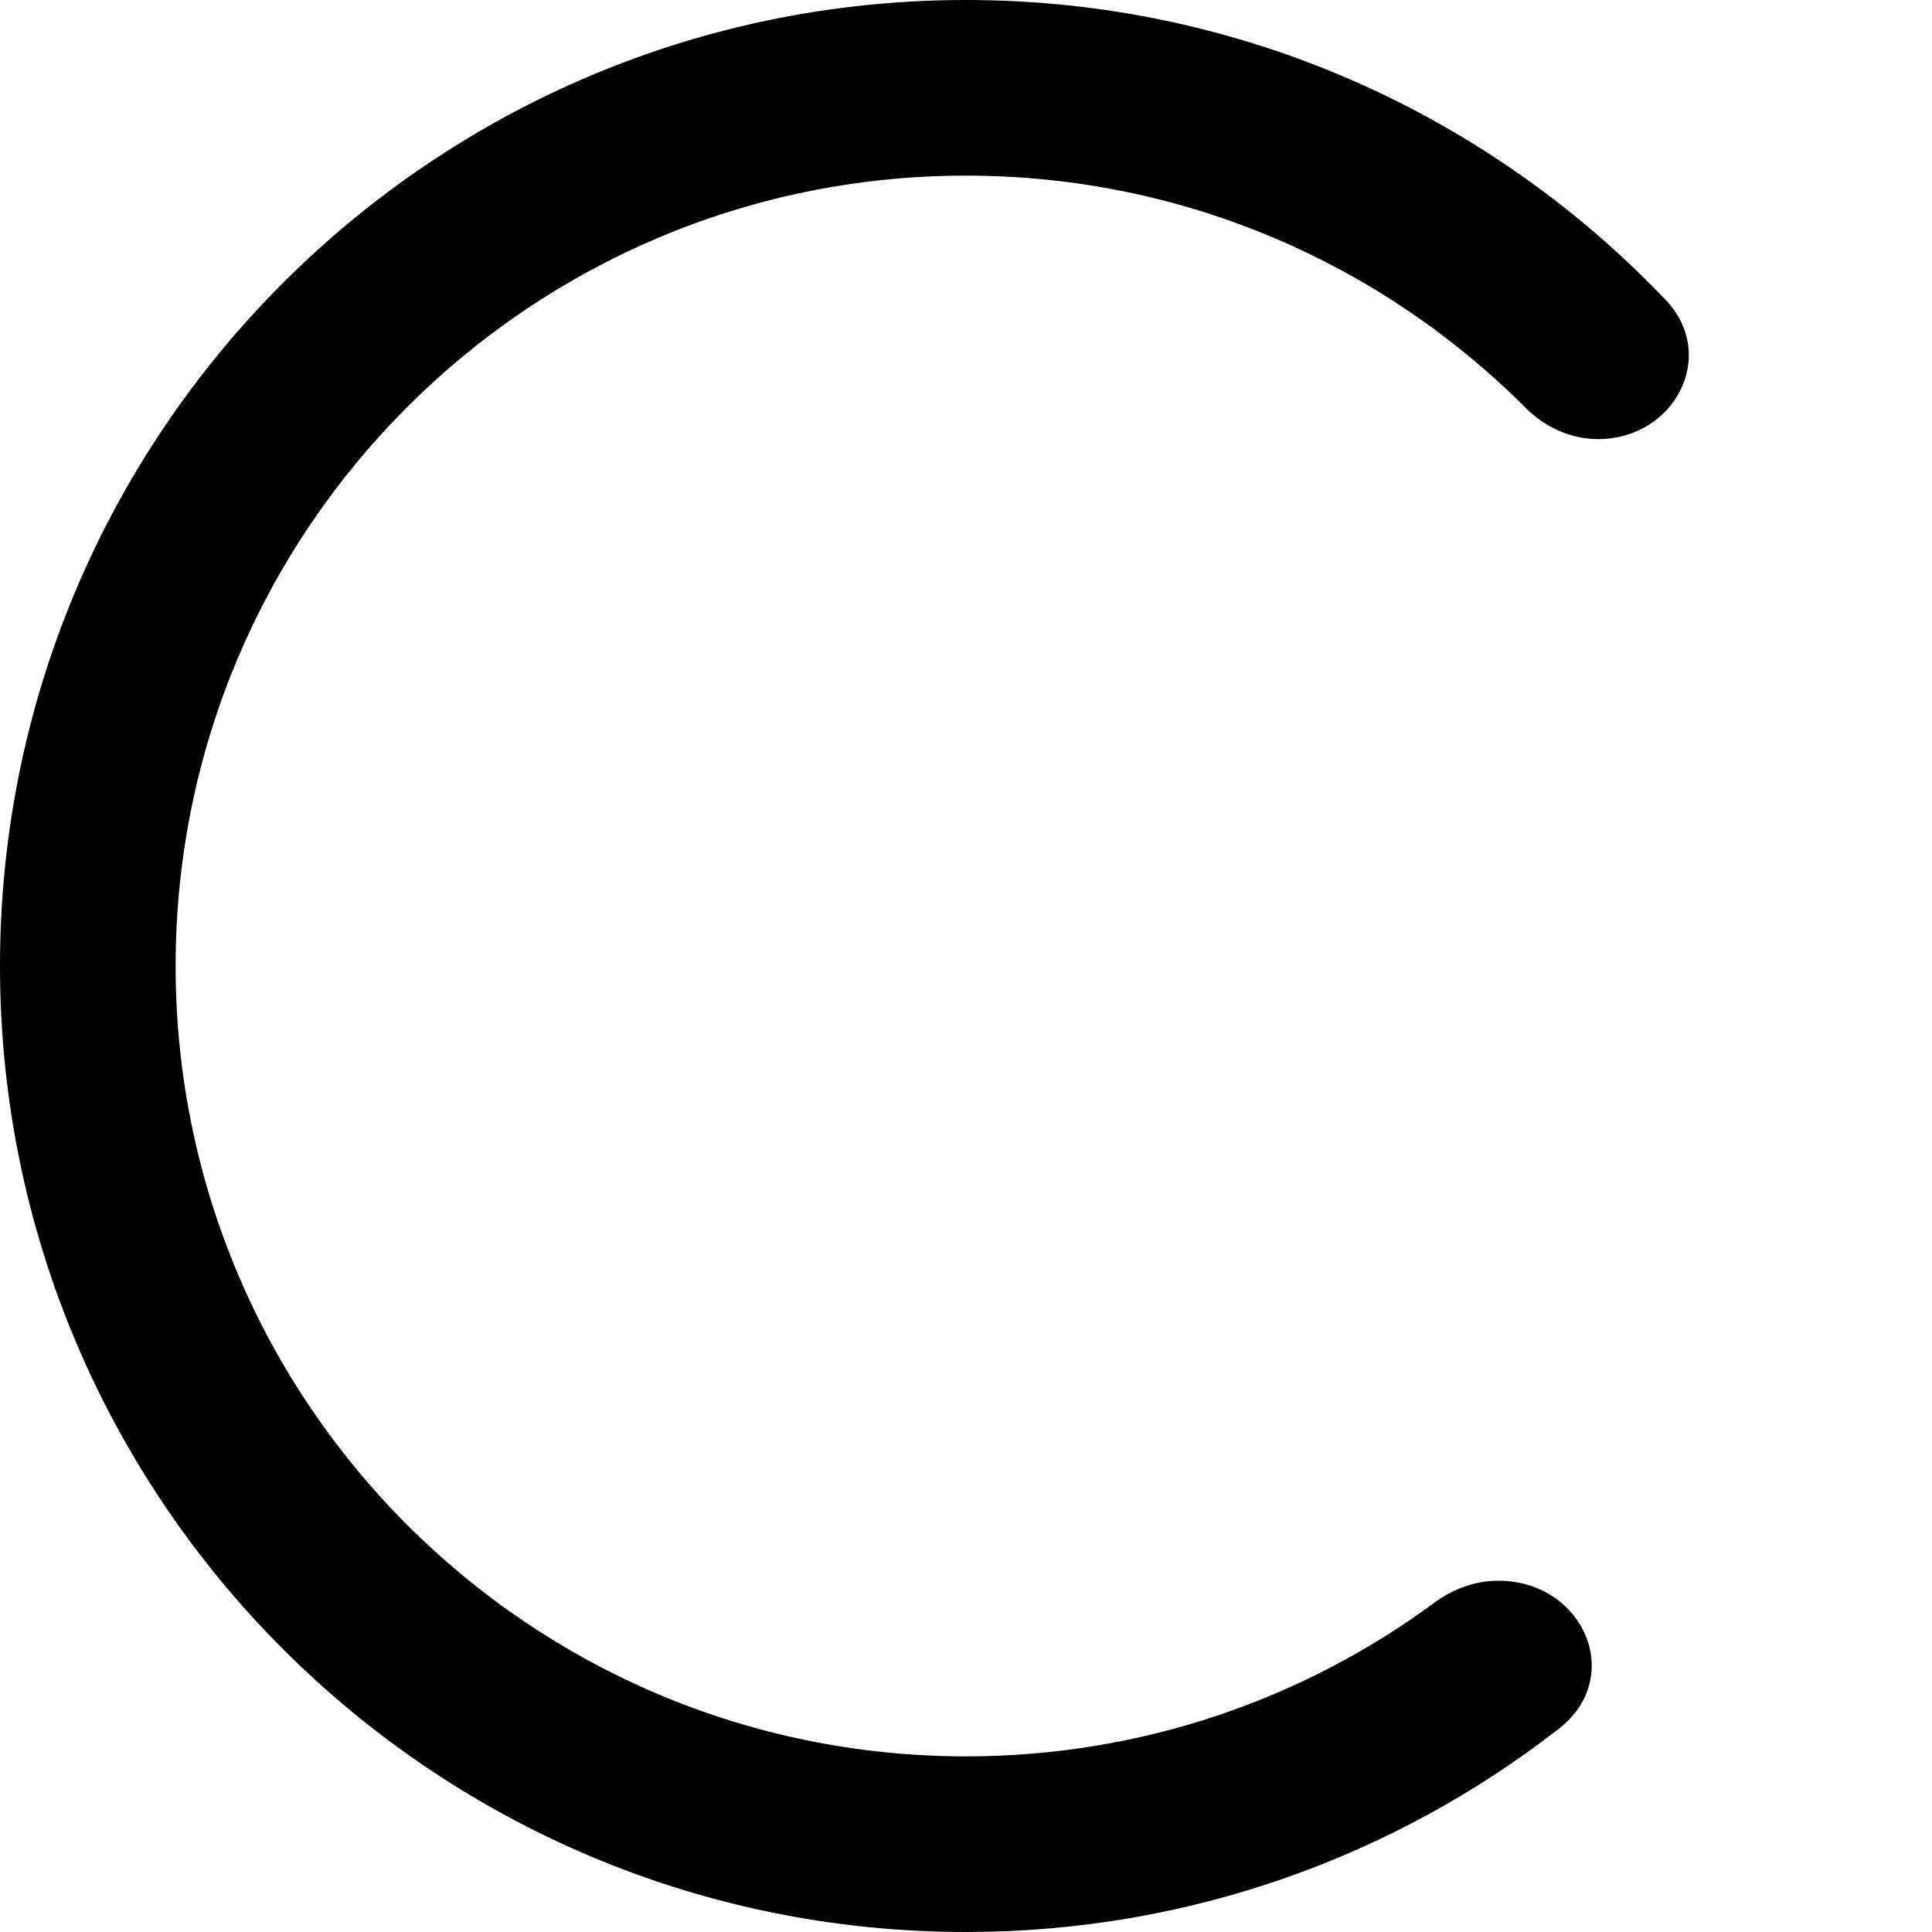 <svg width="24" height="24" viewBox="0 0 22 22" fill="none" xmlns="http://www.w3.org/2000/svg">
<path d="M17.061 18C16.8 18 16.548 18.092 16.338 18.247C14.844 19.349 12.998 20 11 20C6.029 20 2 15.971 2 11C2 6.029 6.029 2 11 2C13.489 2 15.743 3.011 17.372 4.644C17.592 4.865 17.887 5 18.198 5V5C19.069 5 19.568 4.046 18.968 3.416C16.964 1.312 14.135 0 11 0C4.925 0 0 4.925 0 11C0 17.075 4.925 22 11 22C13.544 22 15.887 21.136 17.75 19.686C18.513 19.093 18.027 18 17.061 18V18Z" fill="currentcolor"/>
</svg>
